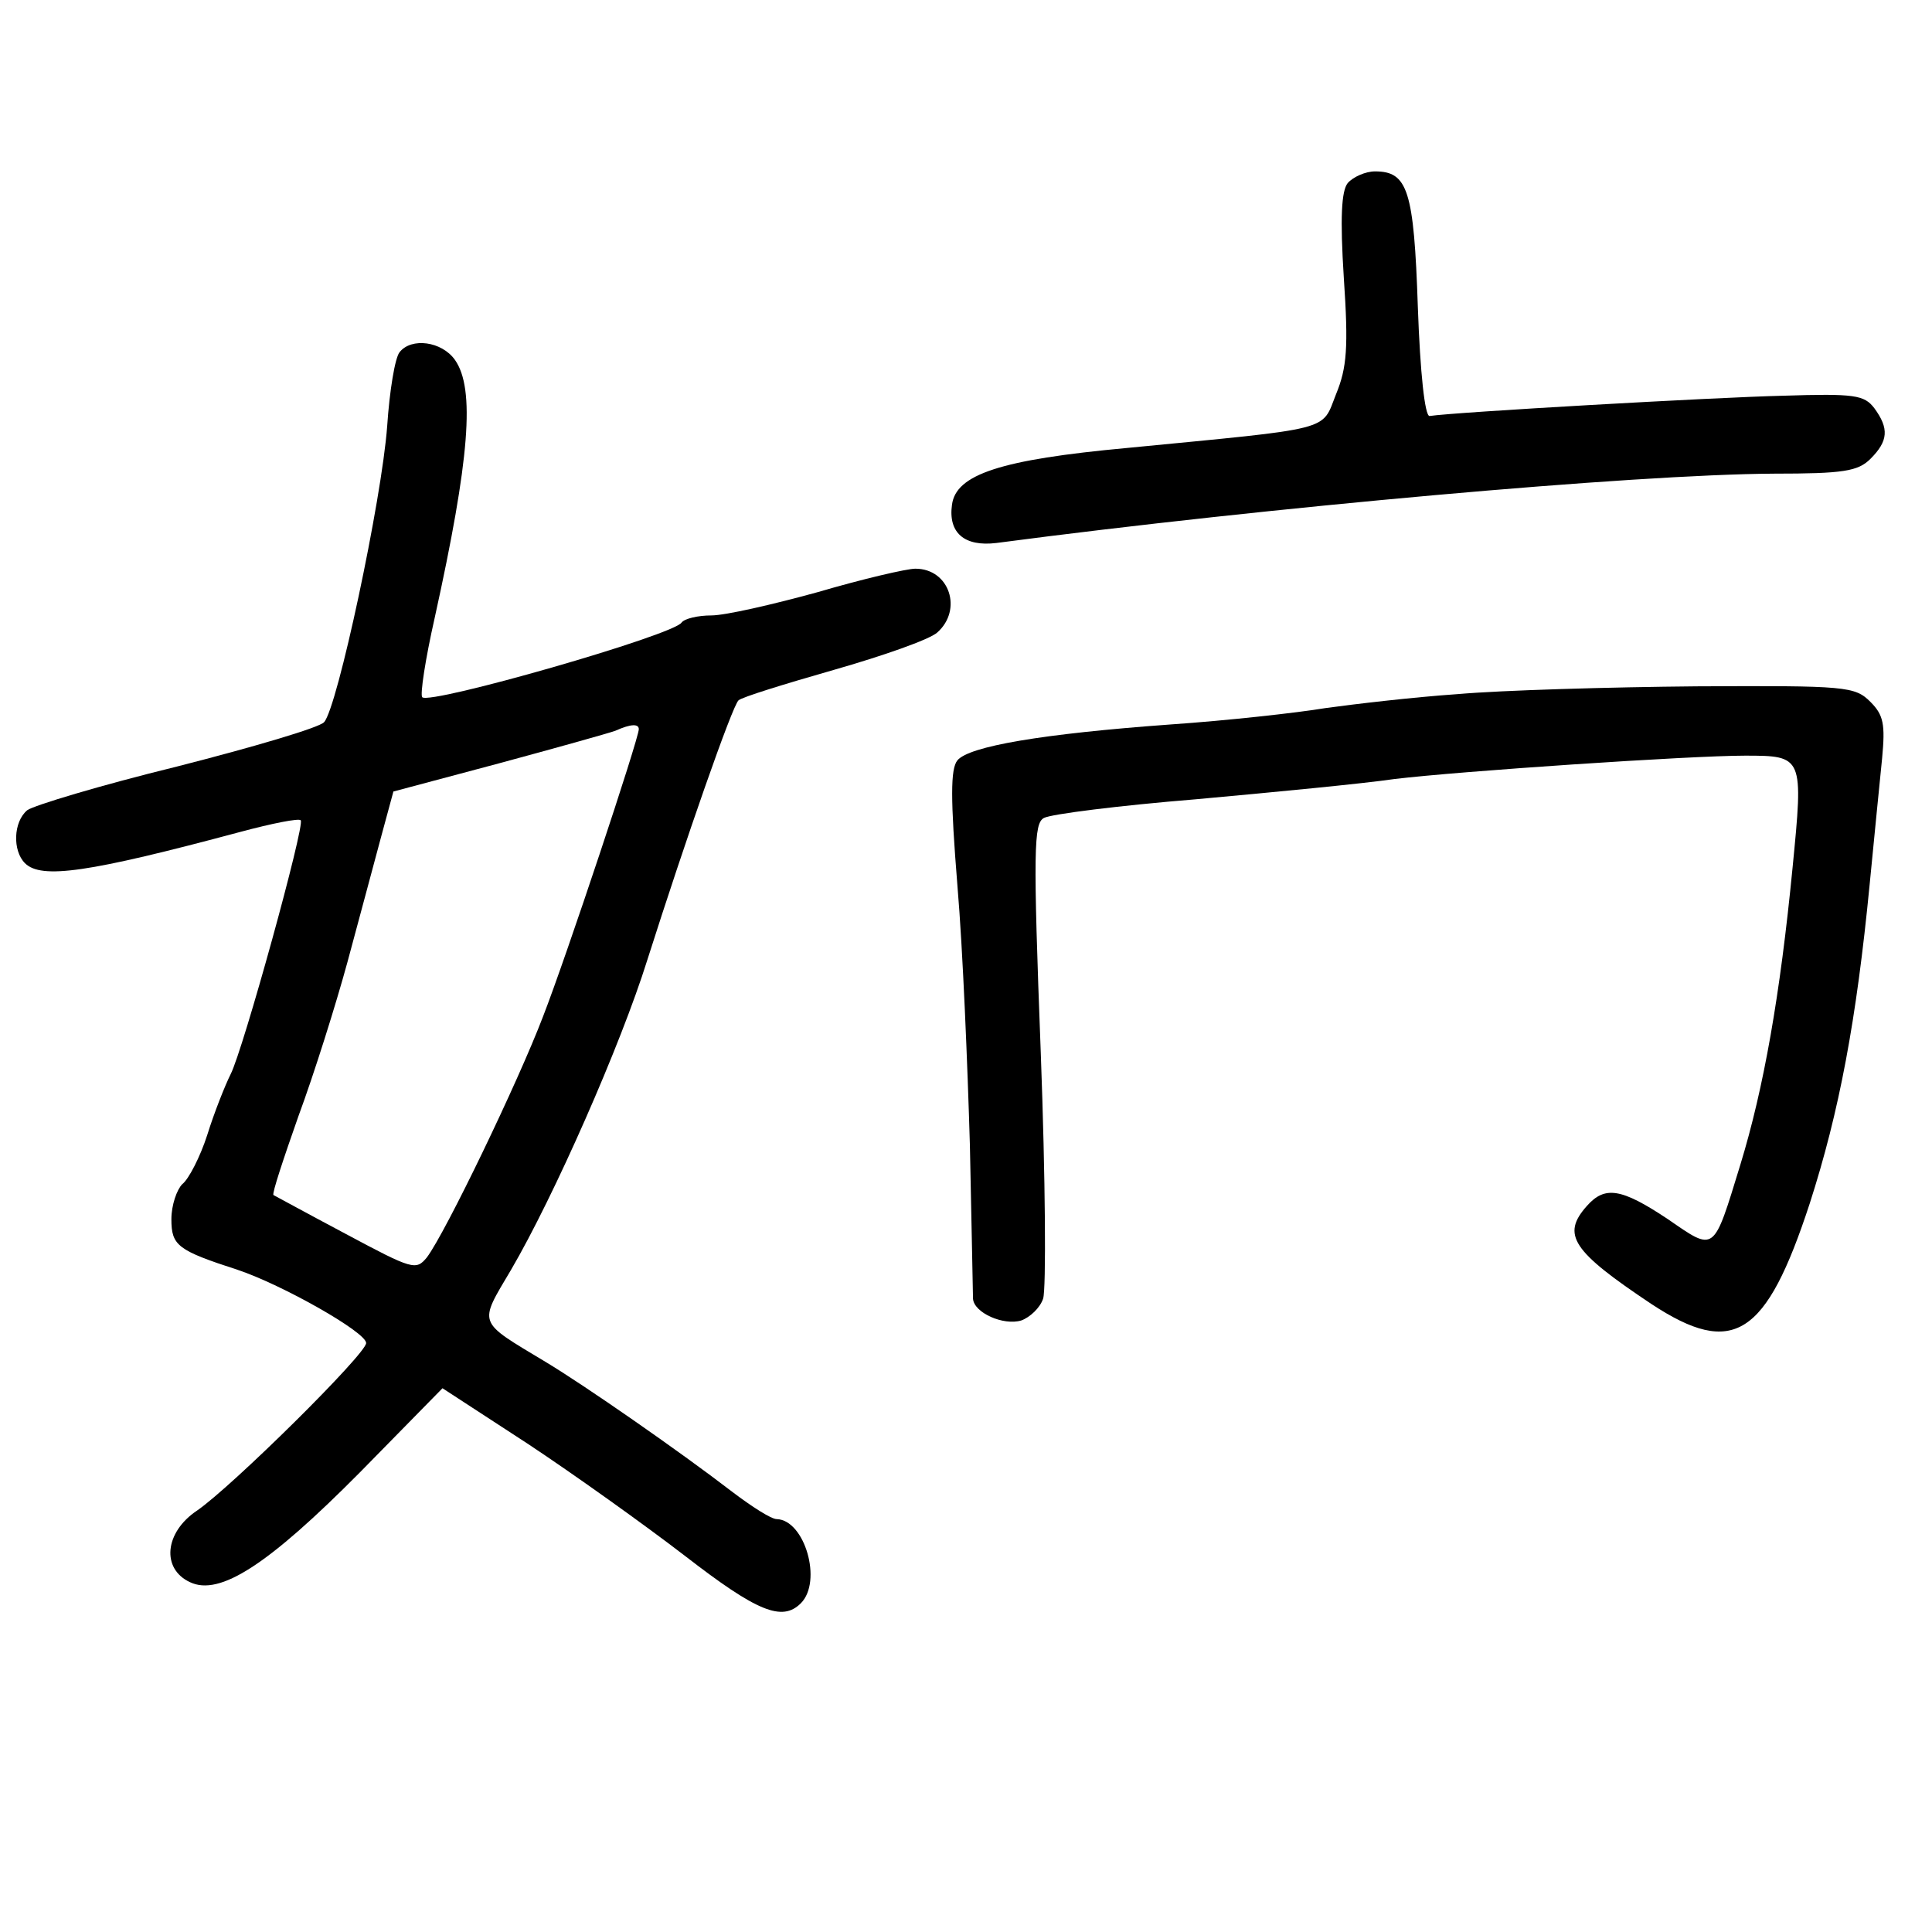 <?xml version="1.0" standalone="no"?>
<!DOCTYPE svg PUBLIC "-//W3C//DTD SVG 20010904//EN"
 "http://www.w3.org/TR/2001/REC-SVG-20010904/DTD/svg10.dtd">
<svg version="1.0" xmlns="http://www.w3.org/2000/svg"
 width="248pt" height="248pt" viewBox="0 0 248 248"
 preserveAspectRatio="xMidYMid meet">
<g transform="translate(0,248) scale(0.1,-0.1)"
fill="#000000" stroke="none">
<path d="M1730 2245 c-8 -10 -10 -44 -5 -122 6 -89 4 -115 -10 -149 -19 -48
-1 -43 -268 -69 -163 -15 -220 -34 -225 -73 -5 -36 16 -54 57 -49 349 46 818
88 998 89 89 0 108 3 124 19 23 23 24 39 5 65 -13 17 -25 19 -118 16 -86 -2
-420 -21 -453 -26 -6 0 -12 55 -15 140 -5 150 -13 174 -55 174 -12 0 -28 -7
-35 -15z"/>
<path d="M513 2028 c-6 -7 -13 -50 -16 -95 -7 -95 -64 -362 -81 -380 -6 -7
-91 -32 -189 -57 -98 -24 -184 -50 -192 -56 -18 -15 -19 -52 -3 -68 21 -21 82
-12 276 40 41 11 76 18 78 15 6 -5 -74 -295 -90 -326 -7 -14 -21 -49 -30 -78
-9 -28 -24 -57 -32 -63 -7 -7 -14 -27 -14 -45 0 -34 8 -40 85 -65 57 -19 165
-80 165 -94 0 -14 -172 -184 -217 -215 -42 -28 -46 -75 -9 -92 38 -18 100 22
218 141 l106 108 109 -71 c59 -39 150 -104 202 -144 93 -72 125 -85 149 -61
28 28 5 107 -31 108 -7 0 -32 16 -57 35 -69 53 -190 137 -240 167 -88 53 -86
47 -44 118 55 94 141 289 175 398 49 154 109 326 117 333 4 4 59 21 122 39 63
18 123 39 133 48 33 29 16 82 -28 82 -11 0 -67 -13 -125 -30 -58 -16 -119 -30
-137 -30 -17 0 -34 -4 -38 -9 -9 -16 -323 -106 -333 -96 -3 3 4 49 16 102 45
204 52 294 26 331 -17 24 -56 29 -71 10z m307 -484 c0 -12 -93 -292 -123 -369
-32 -84 -125 -277 -149 -309 -14 -17 -18 -16 -104 30 -49 26 -91 49 -93 50 -2
2 13 47 32 101 20 54 48 143 63 198 15 55 34 127 43 160 l16 59 135 36 c74 20
142 39 150 42 20 9 30 9 30 2z"/>
<path d="M1871 1589 c-58 -4 -134 -13 -170 -18 -36 -6 -126 -16 -199 -21 -165
-12 -258 -28 -273 -46 -9 -11 -9 -49 0 -161 7 -82 13 -231 16 -333 2 -102 4
-190 4 -197 1 -18 39 -35 62 -28 11 4 24 16 28 28 4 12 3 154 -3 315 -10 262
-9 295 4 302 9 5 97 16 195 24 99 9 214 20 255 26 83 10 379 30 450 30 75 0
75 -1 61 -144 -16 -164 -37 -283 -67 -381 -35 -114 -32 -112 -93 -70 -60 40
-81 43 -104 17 -33 -37 -19 -58 83 -126 105 -69 147 -42 203 129 38 118 60
235 77 410 6 61 13 133 16 162 4 43 2 55 -15 72 -20 20 -31 21 -223 20 -112
-1 -250 -5 -307 -10z"/>
</g>
</svg>
